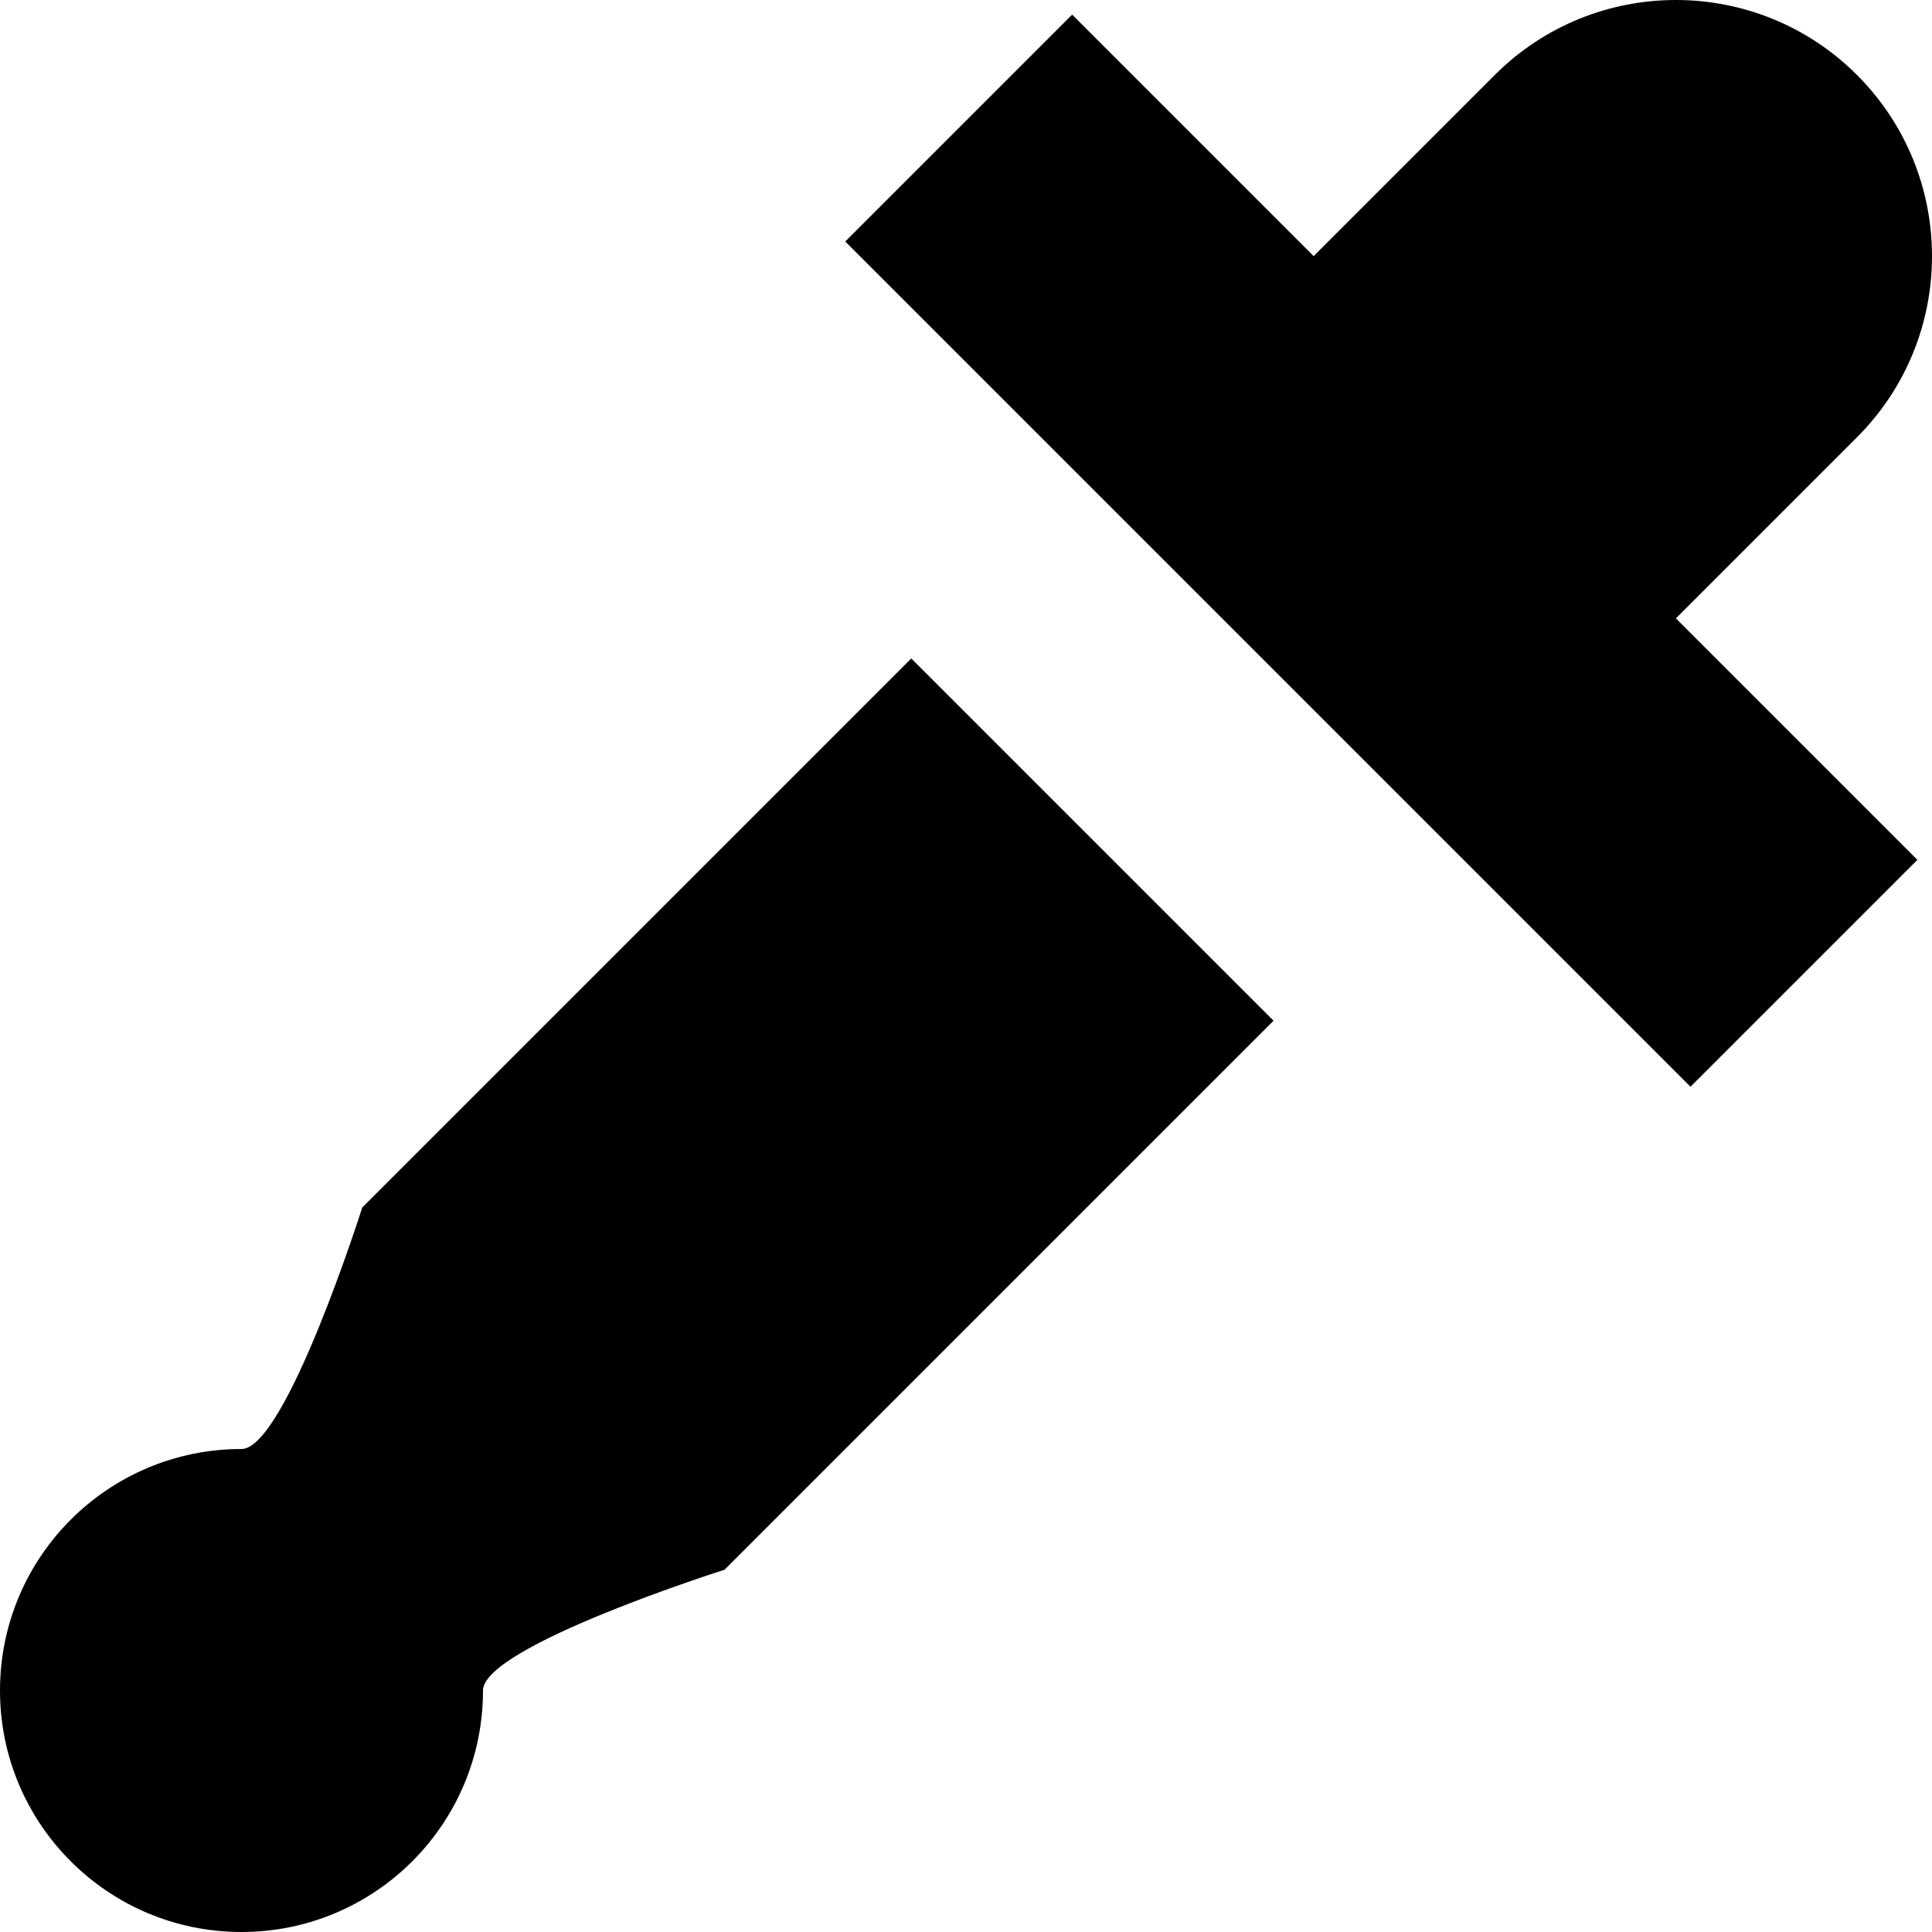 <?xml version="1.0" encoding="utf-8"?>
<!-- Generator: Adobe Illustrator 19.2.1, SVG Export Plug-In . SVG Version: 6.00 Build 0)  -->
<!DOCTYPE svg PUBLIC "-//W3C//DTD SVG 1.1//EN" "http://www.w3.org/Graphics/SVG/1.1/DTD/svg11.dtd">
<svg version="1.1" id="Layer_1" xmlns="http://www.w3.org/2000/svg" xmlns:xlink="http://www.w3.org/1999/xlink" x="0px" y="0px"
	 width="16px" height="16px" viewBox="0 0 16 16" enable-background="new 0 0 16 16" xml:space="preserve">
<path d="M6,13l4.547-4.547l-3-3L3,10c0,0-0.634,2-1,2c-1.105,0-2,0.895-2,2c0,1.105,0.895,2,2,2s2-0.895,2-2C4,13.634,6,13,6,13z"/>
<path d="M15.379,0.621c-0.828-0.828-2.172-0.828-3,0l-1.5,1.5l-2-2L7,2l7,7l1.879-1.879l-2-2l1.5-1.5
	C16.207,2.793,16.207,1.45,15.379,0.621L15.379,0.621z"/>
</svg>
